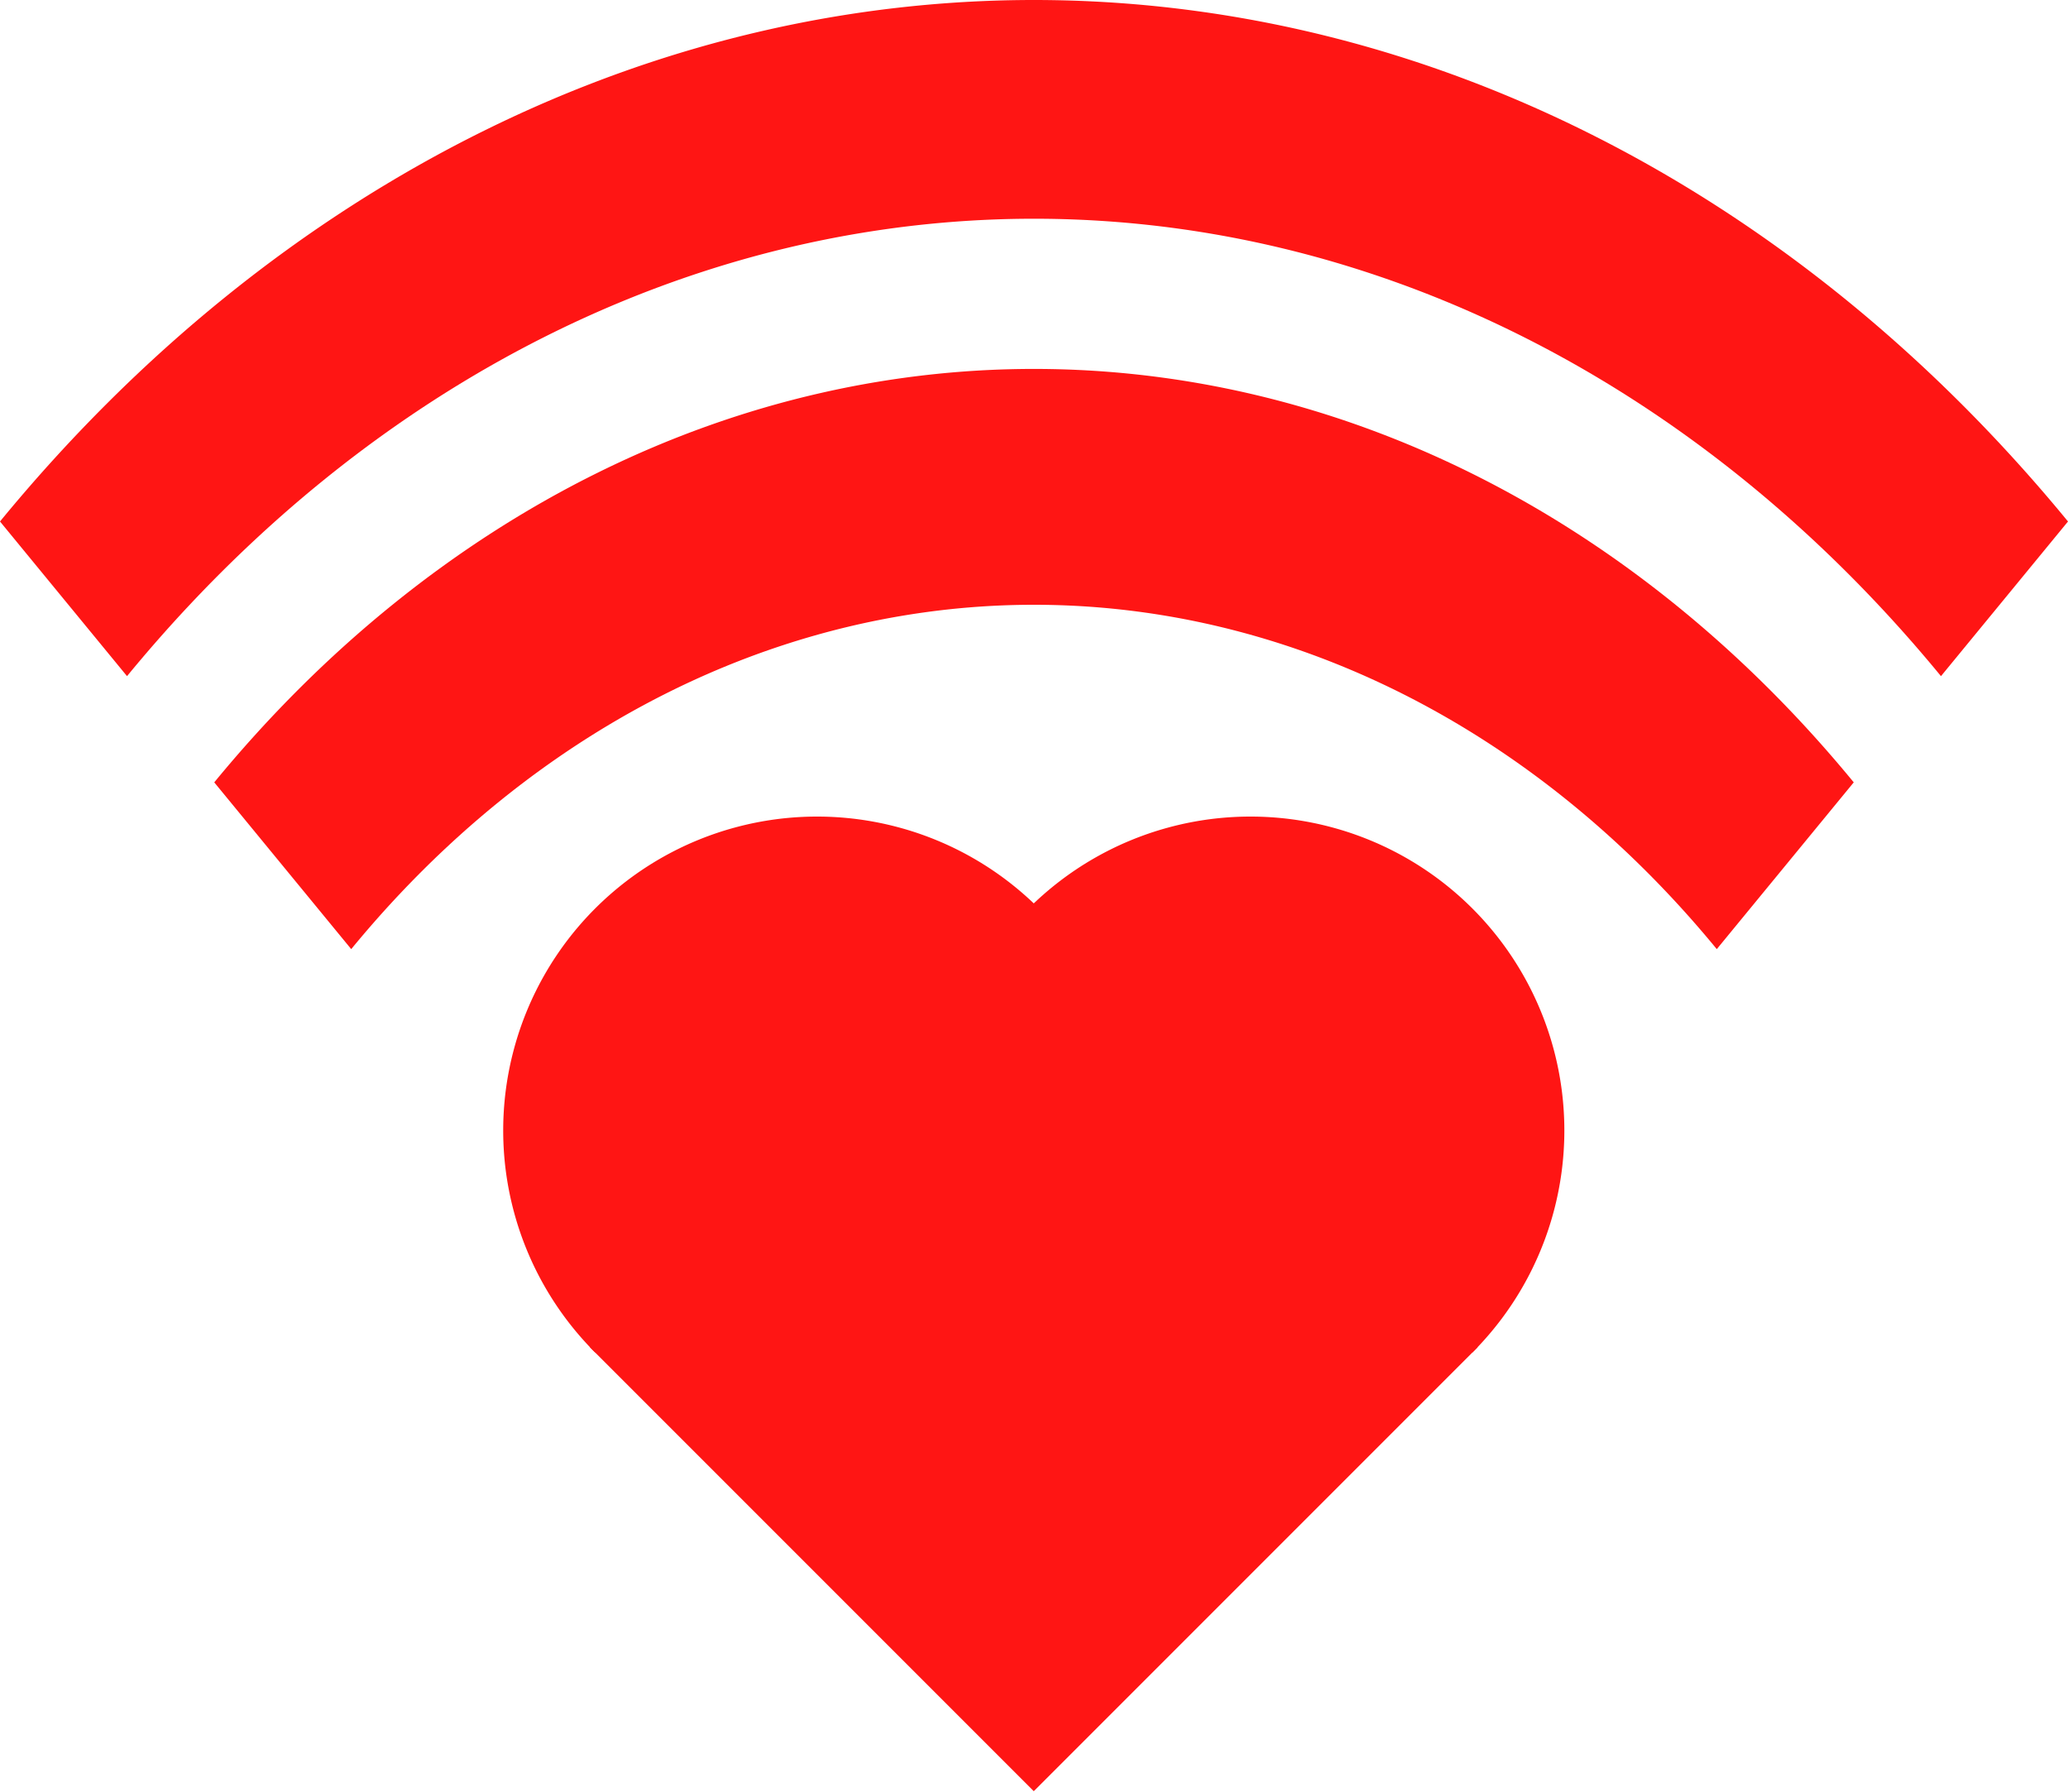 <?xml version="1.0" encoding="UTF-8" standalone="no"?>
<!-- Created with Inkscape (http://www.inkscape.org/) -->

<svg
   xmlns:dc="http://purl.org/dc/elements/1.1/"
   xmlns:cc="http://creativecommons.org/ns#"
   xmlns:rdf="http://www.w3.org/1999/02/22-rdf-syntax-ns#"
   xmlns:svg="http://www.w3.org/2000/svg"
   xmlns="http://www.w3.org/2000/svg"
   xmlns:sodipodi="http://sodipodi.sourceforge.net/DTD/sodipodi-0.dtd"
   xmlns:inkscape="http://www.inkscape.org/namespaces/inkscape"
   width="203.129mm"
   height="176.003mm"
   viewBox="0 0 719.75 623.633"
   id="svg2"
   version="1.1"
   inkscape:version="0.91 r13725"
   sodipodi:docname="wifi_heart.svg"
   inkscape:export-filename="/home/antonio/projetos/node/cardiograma/frontend/src/assets/wifi_heart.svg"
   inkscape:export-xdpi="9"
   inkscape:export-ydpi="9">
  <defs
     id="defs4" />
  <sodipodi:namedview
     id="base"
     pagecolor="#ffffff"
     bordercolor="#666666"
     borderopacity="1.0"
     inkscape:pageopacity="0.0"
     inkscape:pageshadow="2"
     inkscape:zoom="0.49497475"
     inkscape:cx="220.14983"
     inkscape:cy="161.37594"
     inkscape:document-units="px"
     inkscape:current-layer="layer1"
     showgrid="false"
     inkscape:object-nodes="true"
     inkscape:snap-center="true"
     inkscape:snap-object-midpoints="true"
     inkscape:snap-intersection-paths="true"
     inkscape:snap-bbox="true"
     inkscape:bbox-nodes="true"
     inkscape:snap-global="true"
     inkscape:window-width="1301"
     inkscape:window-height="744"
     inkscape:window-x="65"
     inkscape:window-y="24"
     inkscape:window-maximized="1"
     fit-margin-top="0"
     fit-margin-left="0"
     fit-margin-right="0"
     fit-margin-bottom="0" />
  <g
     inkscape:label="Camada 1"
     inkscape:groupmode="layer"
     id="layer1"
     transform="translate(-12.825,-18.144)">
    <path
       style="fill:#ff1514;fill-opacity:1;stroke:none;stroke-width:5.734;stroke-linejoin:miter;stroke-miterlimit:4;stroke-dasharray:none;stroke-opacity:1"
       d="M 380.131,18.21 A 508.94,619.579 0 0 0 12.825,199.614 l 44.21,53.822 a 446.416,543.463 0 0 1 631.328,0 L 732.575,199.614 A 508.94,619.579 0 0 0 380.131,18.21 Z"
       id="path4184-6-5"
       inkscape:export-xdpi="9"
       inkscape:export-ydpi="9"
       inkscape:connector-curvature="0" />
    <path
       style="fill:#ff1514;fill-opacity:1;stroke:none;stroke-width:5.734;stroke-linejoin:miter;stroke-miterlimit:4;stroke-dasharray:none;stroke-opacity:1"
       d="M 378.591,146.577 A 403.485,491.198 0 0 0 87.394,290.393 l 47.67,58.033 a 336.069,409.127 0 0 1 475.273,0 l 47.671,-58.033 A 403.485,491.198 0 0 0 378.591,146.577 Z"
       id="path4184-6"
       inkscape:export-xdpi="9"
       inkscape:export-ydpi="9"
       inkscape:connector-curvature="0" />
    <path
       style="fill:#008000;stroke:#000000;stroke-width:0.573;stroke-miterlimit:4;stroke-dasharray:none"
       id="path4146"
       sodipodi:type="arc"
       sodipodi:cx="562.78143"
       sodipodi:cy="354.11063"
       sodipodi:rx="106.50503"
       sodipodi:ry="3.6184534e-07"
       sodipodi:start="0"
       sodipodi:end="3.1415927"
       inkscape:export-xdpi="9"
       inkscape:export-ydpi="9" />
    <g
       id="g4173"
       transform="matrix(0.405,-0.405,0.405,0.405,308.602,370.87)"
       style="fill:#ff1514;fill-opacity:1;stroke:#ff1514;stroke-width:9.999;stroke-linejoin:miter;stroke-miterlimit:4;stroke-dasharray:none;stroke-opacity:1"
       inkscape:export-xdpi="9.1860418"
       inkscape:export-ydpi="9.1860418">
      <path
         d="m 121.442,408.09 -371.456,0 -1e-5,-371.456 371.456,-10e-7 z"
         inkscape:randomized="0"
         inkscape:rounded="0"
         inkscape:flatsided="true"
         sodipodi:arg2="1.5707963"
         sodipodi:arg1="0.78539816"
         sodipodi:r2="185.72803"
         sodipodi:r1="262.65909"
         sodipodi:cy="222.3622"
         sodipodi:cx="-64.285713"
         sodipodi:sides="4"
         id="path4144"
         style="fill:#ff1514;fill-opacity:1;stroke:#ff1514;stroke-width:9.999;stroke-linejoin:miter;stroke-miterlimit:4;stroke-dasharray:none;stroke-opacity:1"
         sodipodi:type="star" />
      <path
         transform="scale(-1,-1)"
         d="m 250.014,-36.134 a 185.728,185.728 0 0 1 -92.864,160.845 185.728,185.728 0 0 1 -185.728,0 185.728,185.728 0 0 1 -92.864,-160.845"
         sodipodi:open="true"
         sodipodi:end="3.1415927"
         sodipodi:start="0"
         sodipodi:ry="185.72803"
         sodipodi:rx="185.72803"
         sodipodi:cy="-36.134167"
         sodipodi:cx="64.285706"
         sodipodi:type="arc"
         id="path4156"
         style="fill:#ff1514;fill-opacity:1;stroke:#ff1514;stroke-width:9.999;stroke-linejoin:miter;stroke-miterlimit:4;stroke-dasharray:none;stroke-opacity:1" />
      <path
         transform="matrix(0,-1,1,0,0,0)"
         d="m -36.634,121.942 a 185.728,185.728 0 0 1 -92.864,160.845 185.728,185.728 0 0 1 -185.728,0 185.728,185.728 0 0 1 -92.864,-160.845"
         sodipodi:open="true"
         sodipodi:end="3.1415927"
         sodipodi:start="0"
         sodipodi:ry="185.72803"
         sodipodi:rx="185.72803"
         sodipodi:cy="121.94232"
         sodipodi:cx="-222.3622"
         sodipodi:type="arc"
         id="path4156-3"
         style="fill:#ff1514;fill-opacity:1;stroke:#ff1514;stroke-width:9.999;stroke-linejoin:miter;stroke-miterlimit:4;stroke-dasharray:none;stroke-opacity:1" />
    </g>
  </g>
</svg>
